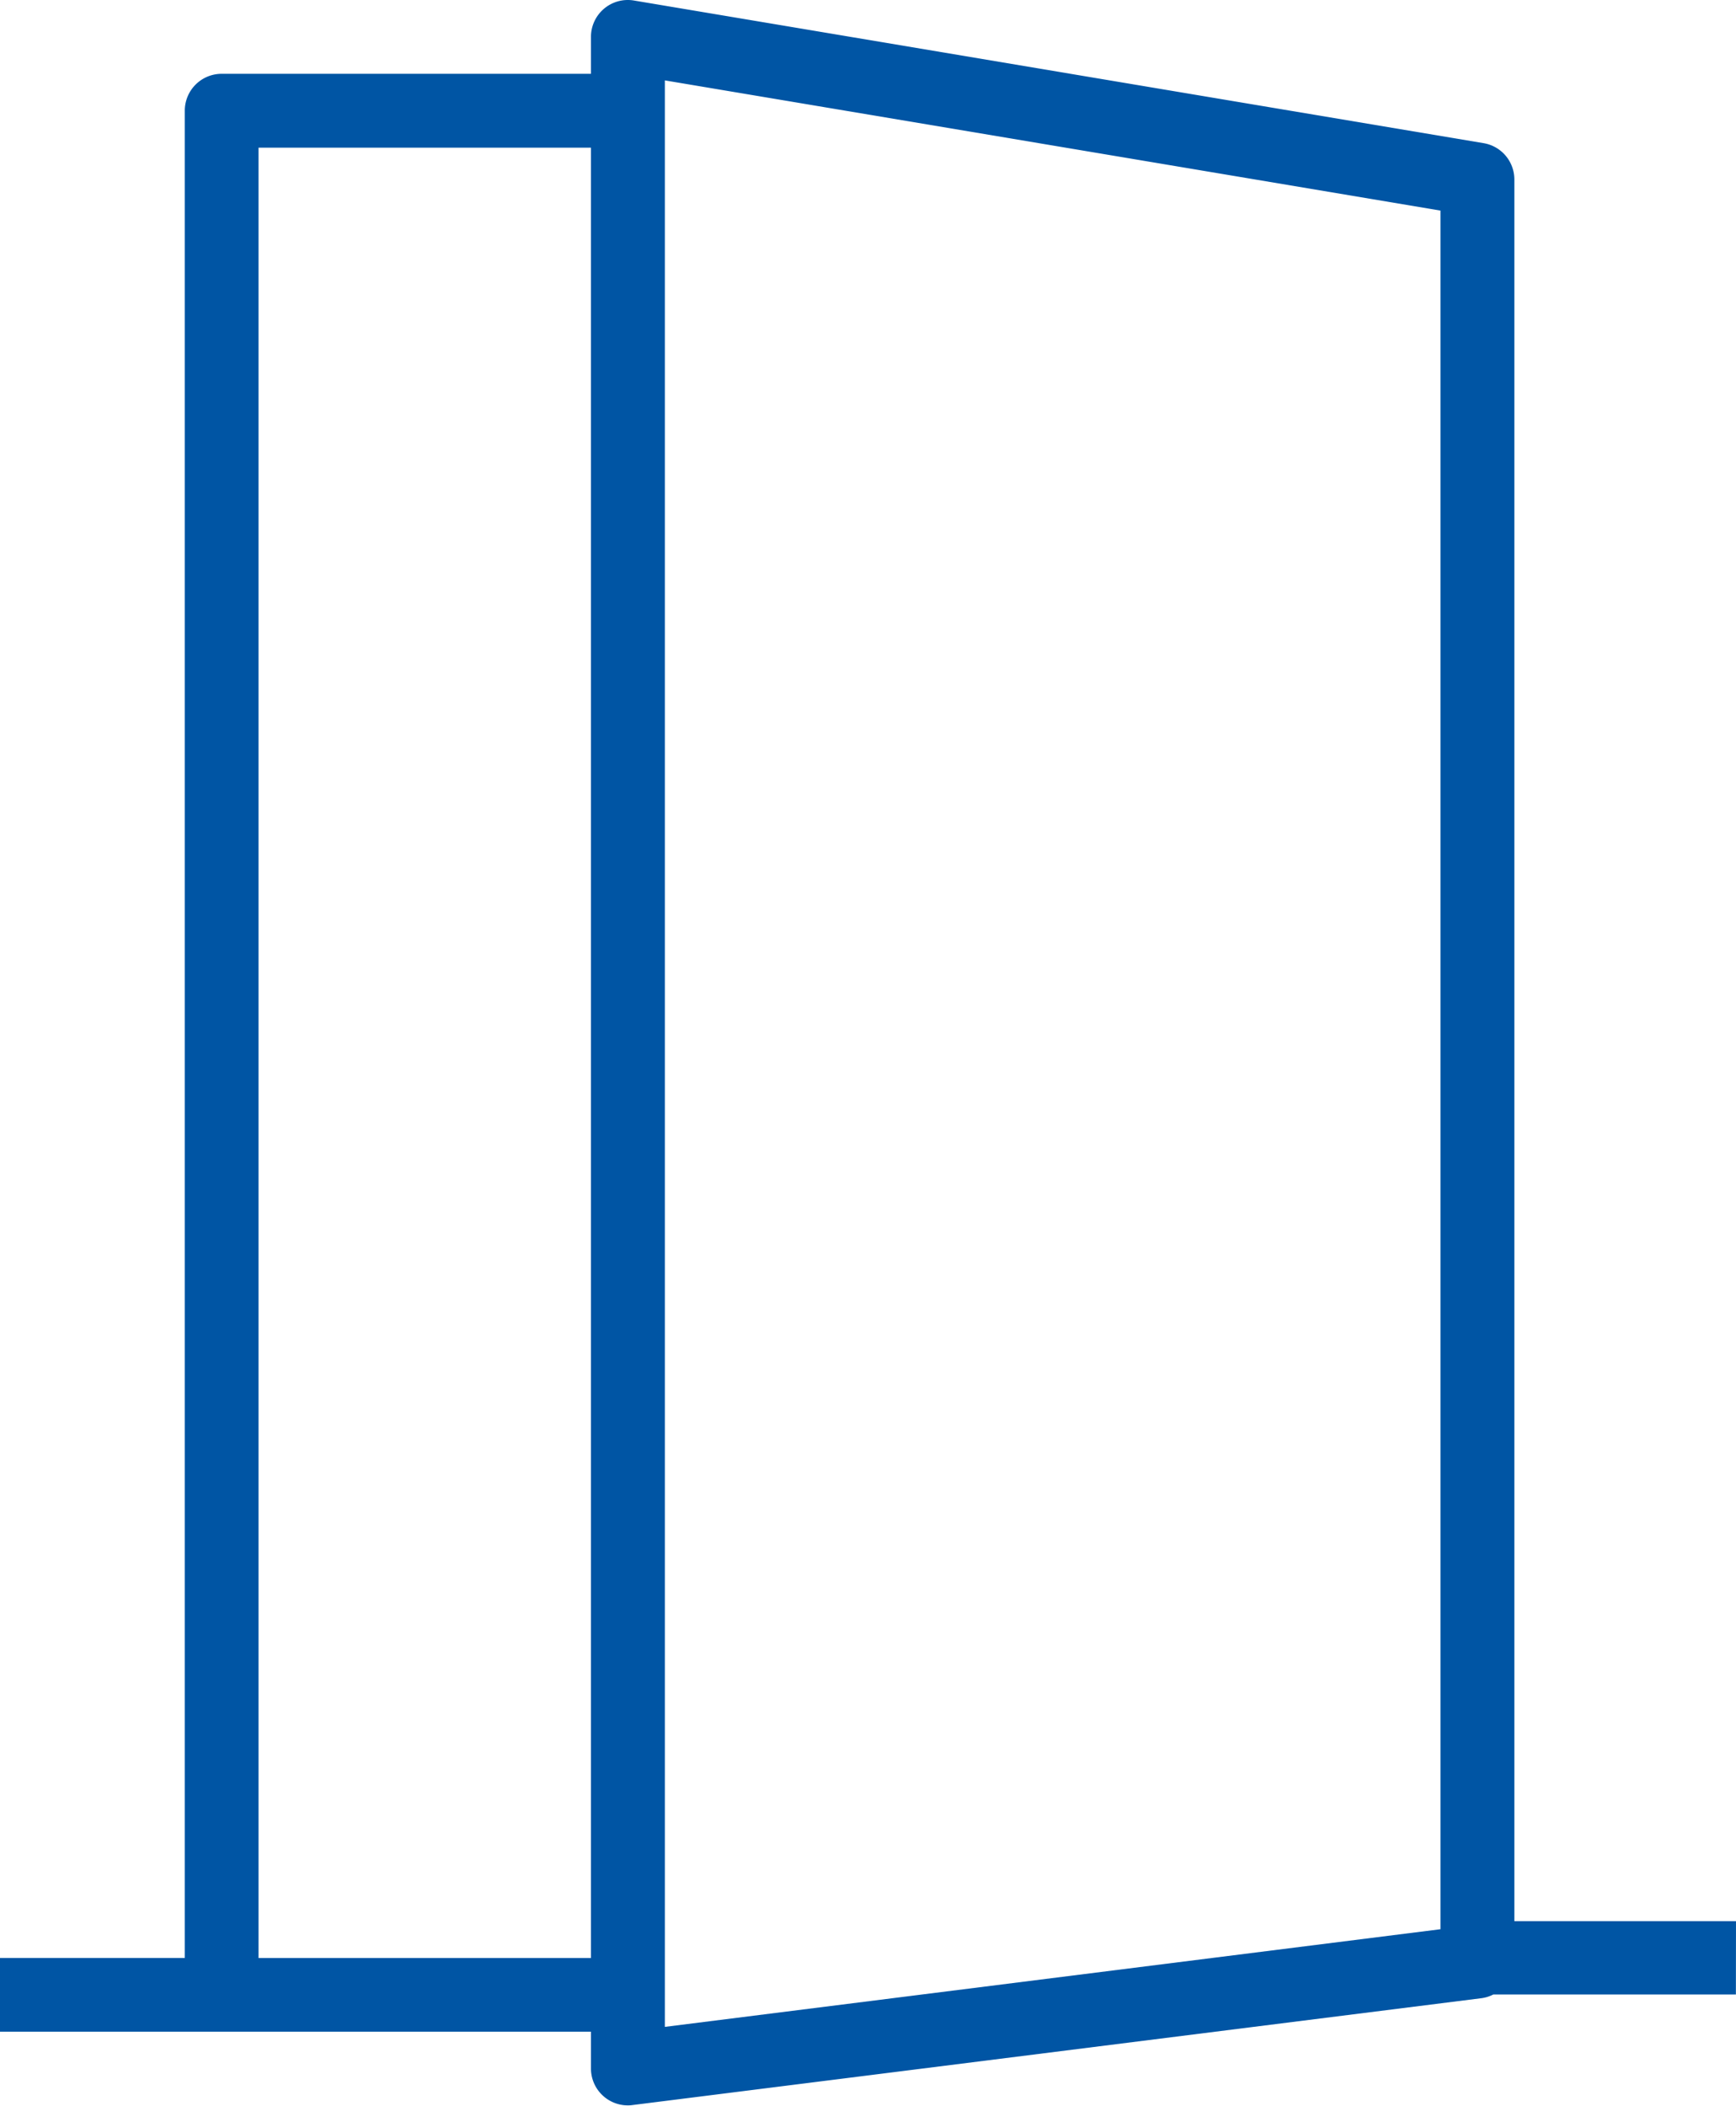 <svg xmlns="http://www.w3.org/2000/svg" width="32.983" height="40" viewBox="0 0 32.983 40">
  <path id="Path_6" data-name="Path 6" d="M1722.983,2220.491h-4.211V2187.41a.7.7,0,0,0-.586-.691l-16.14-2.709a.7.7,0,0,0-.818.692v.7h-7.017a.7.7,0,0,0-.7.7v35.088H1690v1.4h11.228v.7a.7.7,0,0,0,.7.7.514.514,0,0,0,.088-.006l16.14-2.031a.687.687,0,0,0,.215-.069h4.61Zm-28.071.7v-34.386h6.316v34.386Zm7.72.7v-36.364l14.736,2.473v32.644l-14.736,1.855Z" transform="translate(-1690 -2184)" fill="#0055a4"/>
</svg>
